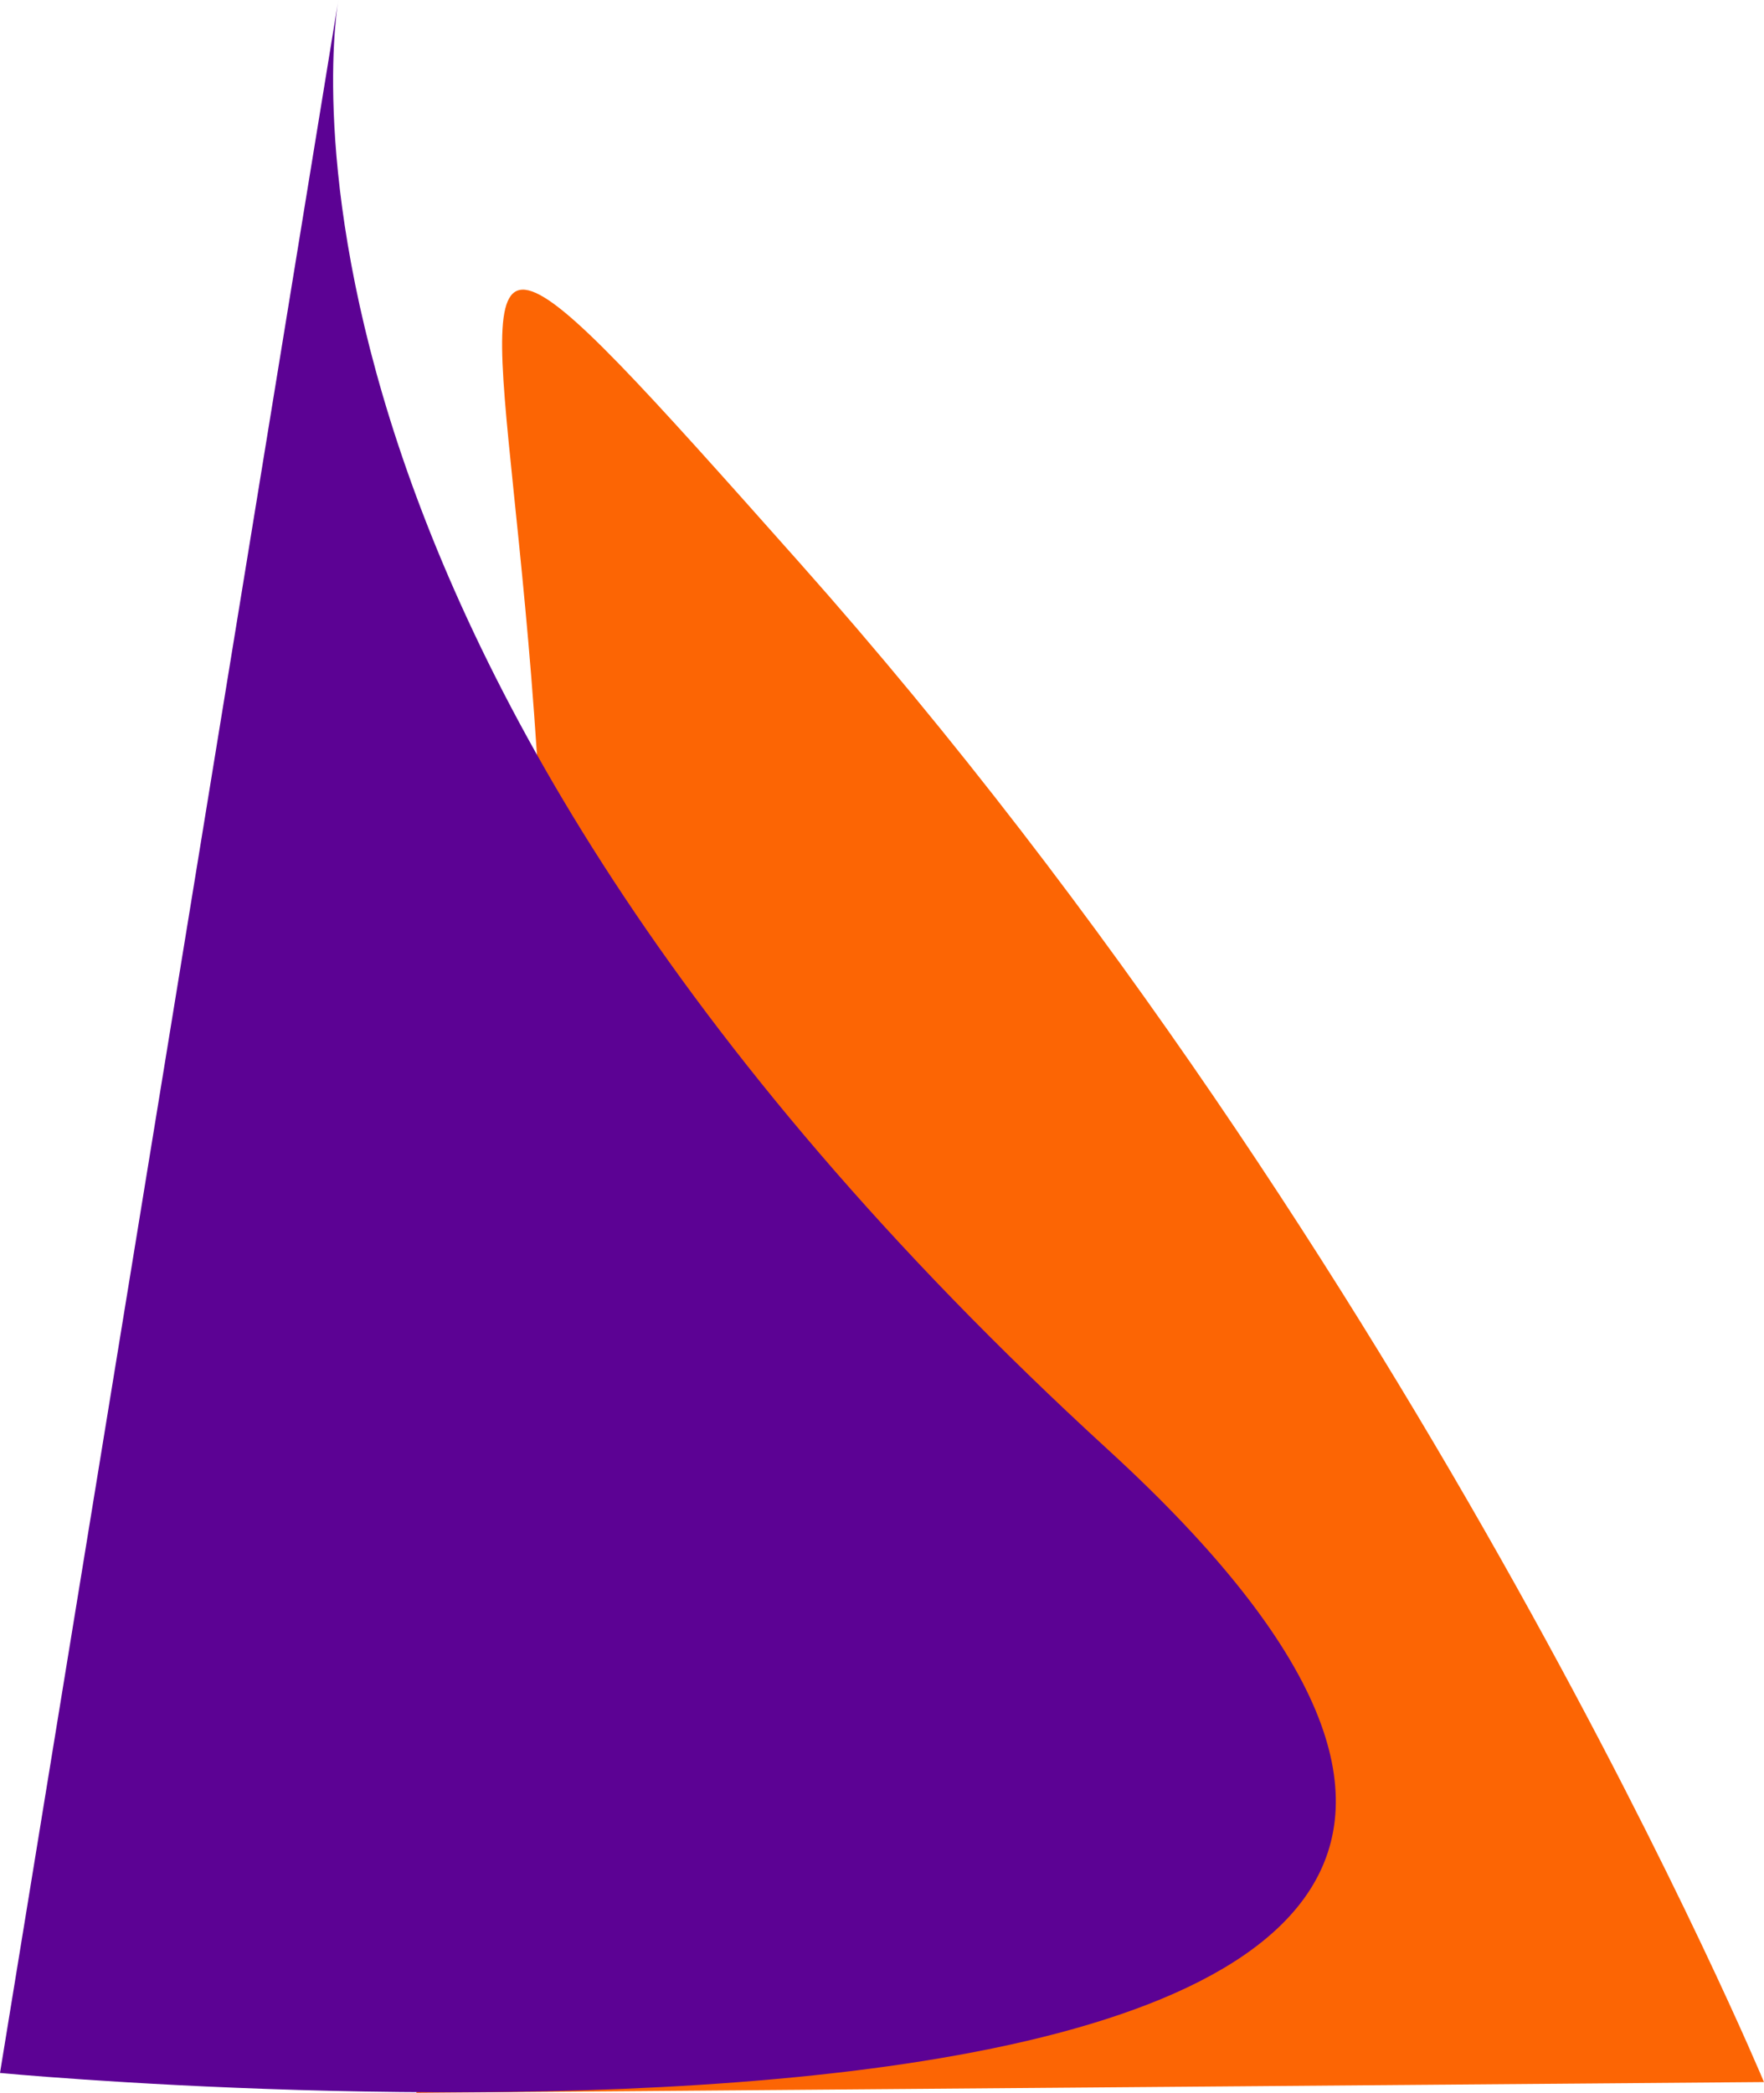 <?xml version="1.0" encoding="UTF-8" standalone="no"?>
<!-- Created with Inkscape (http://www.inkscape.org/) -->

<svg
   width="61.541mm"
   height="73.008mm"
   viewBox="0 0 61.541 73.008"
   version="1.1"
   id="svg1"
   inkscape:version="1.3.2 (091e20e, 2023-11-25, custom)"
   sodipodi:docname="sncdoc.svg"
   inkscape:export-filename="sncdoc.png"
   inkscape:export-xdpi="96"
   inkscape:export-ydpi="96"
   xmlns:inkscape="http://www.inkscape.org/namespaces/inkscape"
   xmlns:sodipodi="http://sodipodi.sourceforge.net/DTD/sodipodi-0.dtd"
   xmlns="http://www.w3.org/2000/svg"
   xmlns:svg="http://www.w3.org/2000/svg">
  <sodipodi:namedview
     id="namedview1"
     pagecolor="#ffffff"
     bordercolor="#000000"
     borderopacity="0.25"
     inkscape:showpageshadow="2"
     inkscape:pageopacity="0.0"
     inkscape:pagecheckerboard="0"
     inkscape:deskcolor="#d1d1d1"
     inkscape:document-units="mm"
     inkscape:zoom="0.69219276"
     inkscape:cx="309.16244"
     inkscape:cy="220.31435"
     inkscape:window-width="1920"
     inkscape:window-height="991"
     inkscape:window-x="-9"
     inkscape:window-y="-9"
     inkscape:window-maximized="1"
     inkscape:current-layer="layer1" />
  <defs
     id="defs1" />
  <g
     inkscape:label="Layer 1"
     inkscape:groupmode="layer"
     id="layer1"
     transform="translate(-23.317,-90.208)">
    <path
       style="fill:#fc6504;fill-opacity:1;stroke-width:0.818;stroke-opacity:0.655"
       d="m 37.842,163.216 c 12.996,-53.368 -8.409,-77.883 13.378,-53.368 21.788,24.515 33.637,52.991 33.637,52.991 z"
       id="path1" />
    <path
       style="fill:#5c0294;fill-opacity:1;stroke-width:0.791;stroke-opacity:0.655"
       d="M 23.317,162.521 35.121,90.208 c 0,0 -4.131,22.197 26.854,50.573 30.986,28.376 -38.659,21.74 -38.659,21.74 z"
       id="path2" />
  </g>
</svg>

